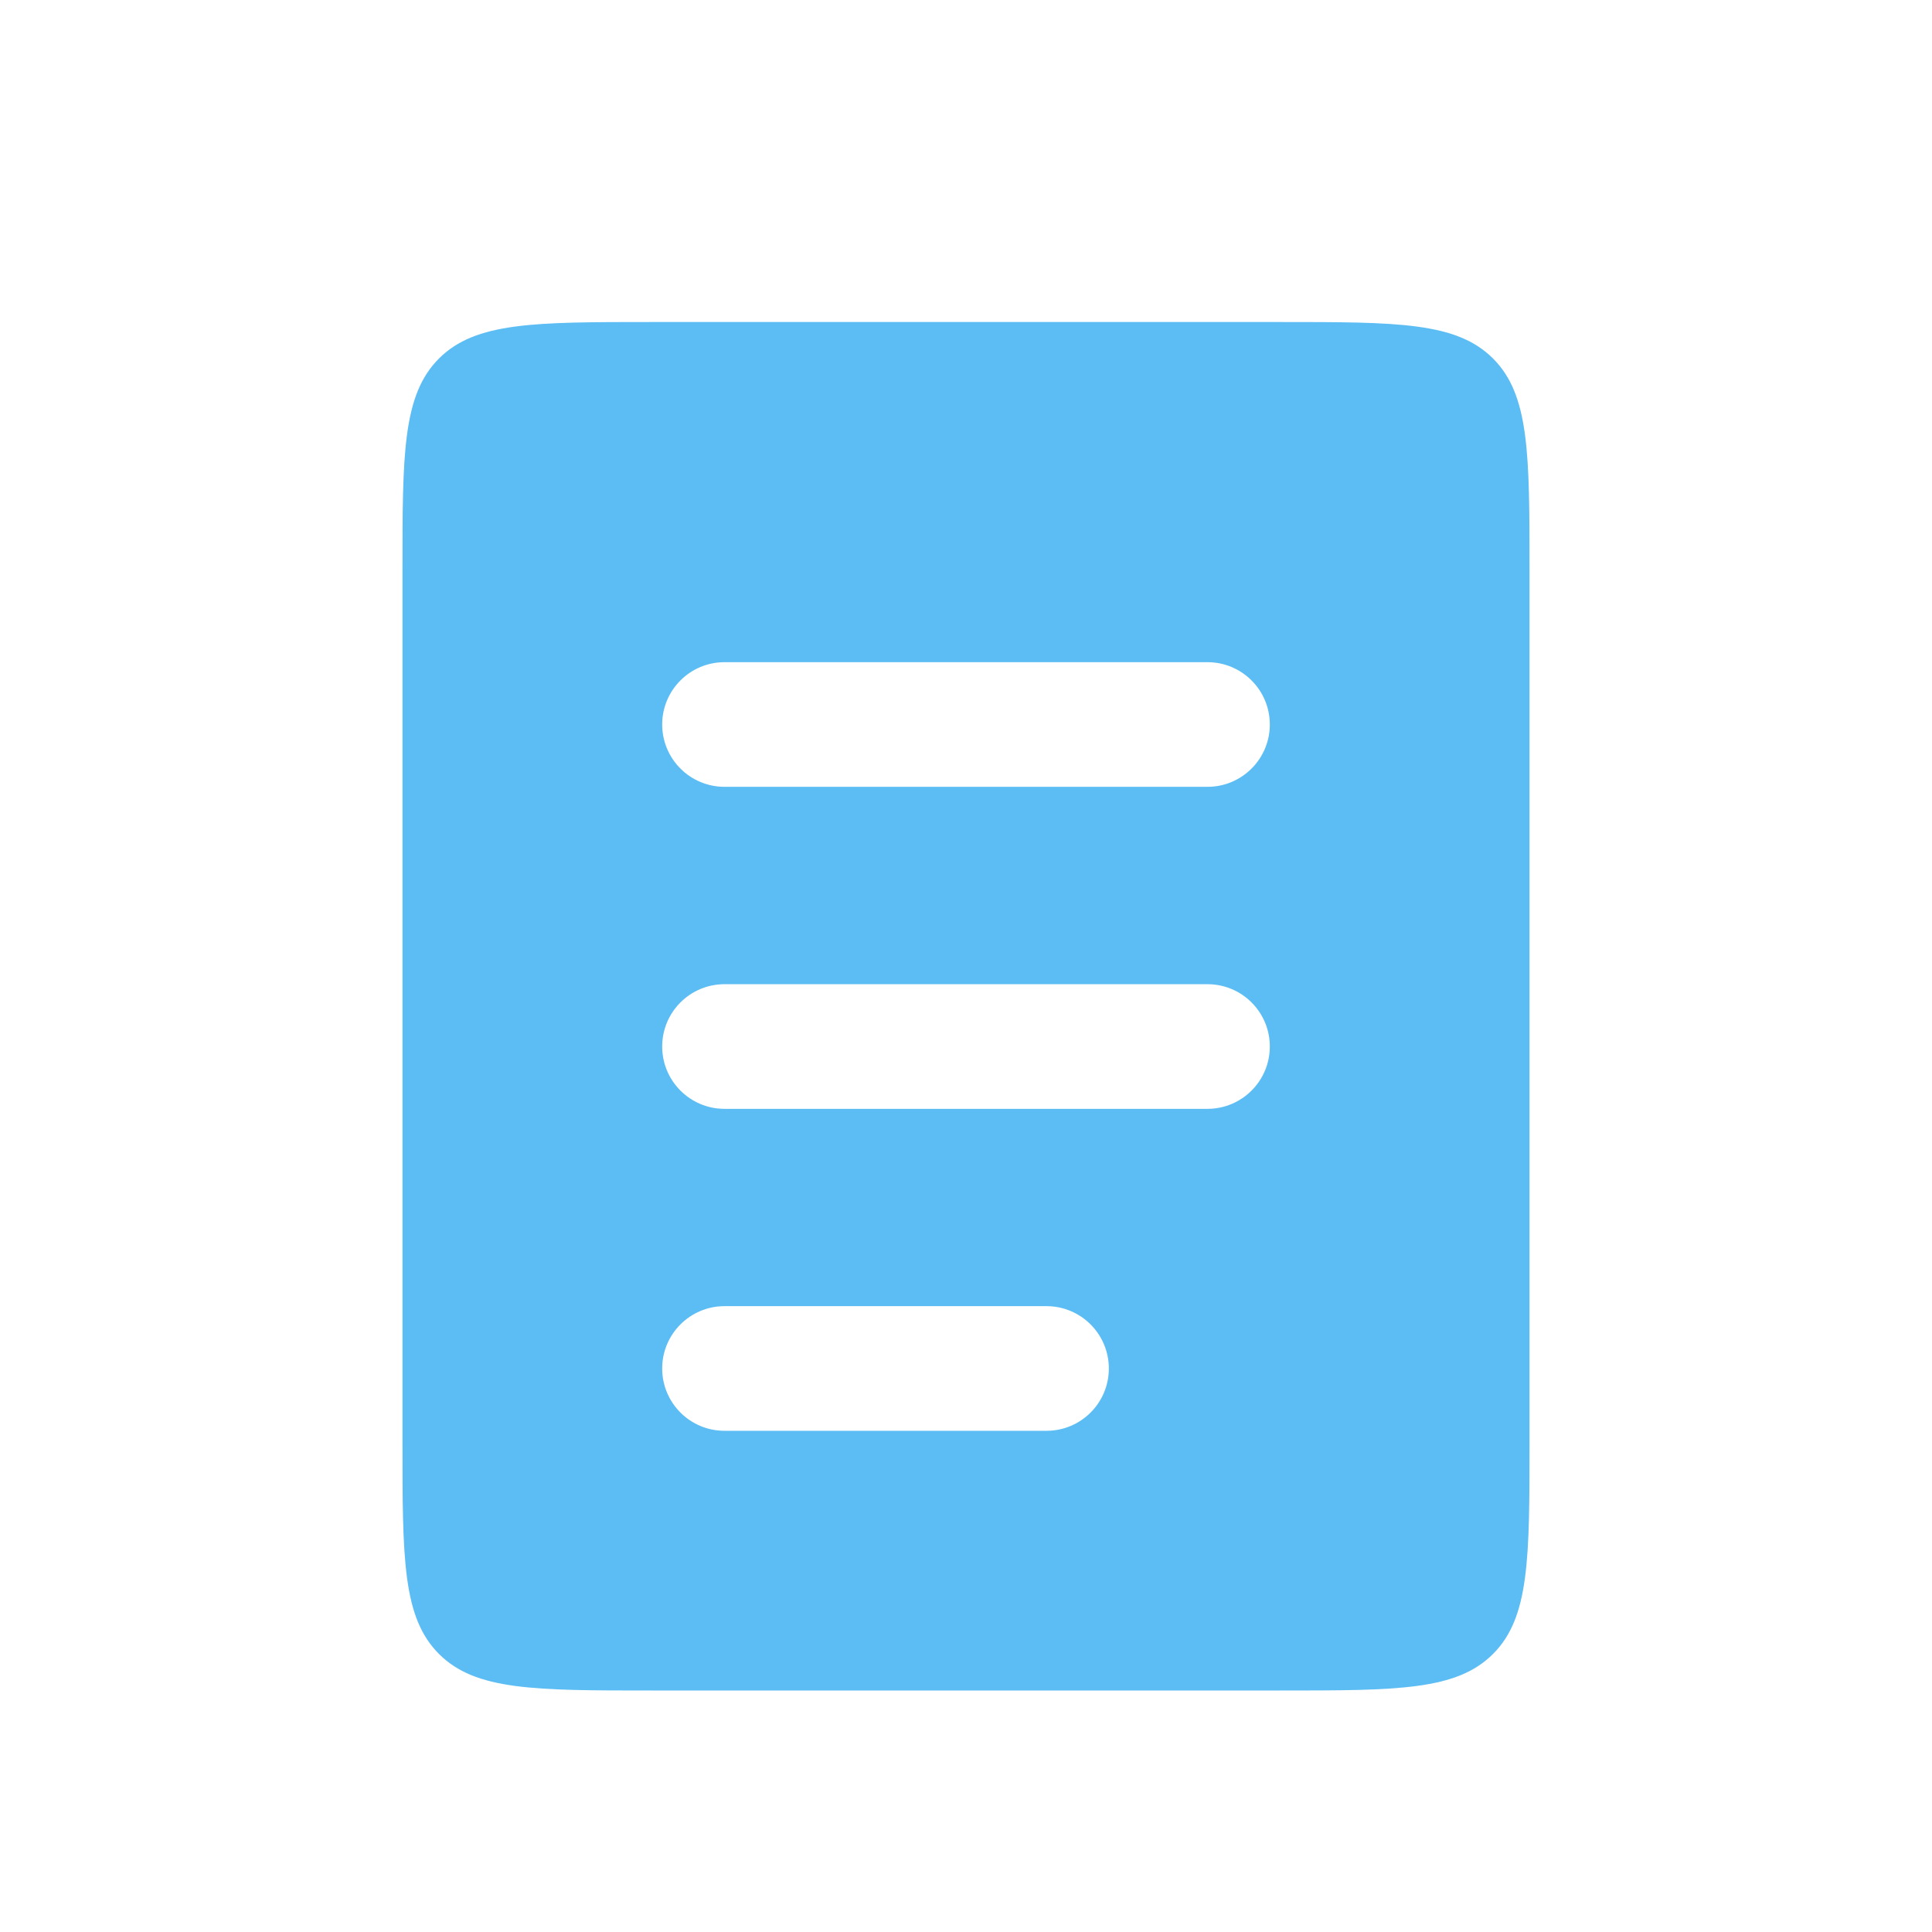 <svg width="31" height="31" viewBox="0 0 31 31" fill="none" xmlns="http://www.w3.org/2000/svg">
<path fill-rule="evenodd" clip-rule="evenodd" d="M7.044 5.752C6.458 6.338 6.458 7.281 6.458 9.167V23.125C6.458 25.011 6.458 25.953 7.044 26.539C7.63 27.125 8.573 27.125 10.458 27.125H20.542C22.427 27.125 23.37 27.125 23.956 26.539C24.542 25.953 24.542 25.011 24.542 23.125V9.167C24.542 7.281 24.542 6.338 23.956 5.752C23.37 5.167 22.427 5.167 20.542 5.167H10.458C8.573 5.167 7.63 5.167 7.044 5.752ZM11.625 10.625C11.073 10.625 10.625 11.073 10.625 11.625C10.625 12.177 11.073 12.625 11.625 12.625H19.375C19.927 12.625 20.375 12.177 20.375 11.625C20.375 11.073 19.927 10.625 19.375 10.625H11.625ZM11.625 15.792C11.073 15.792 10.625 16.239 10.625 16.792C10.625 17.344 11.073 17.792 11.625 17.792H19.375C19.927 17.792 20.375 17.344 20.375 16.792C20.375 16.239 19.927 15.792 19.375 15.792H11.625ZM11.625 20.958C11.073 20.958 10.625 21.406 10.625 21.958C10.625 22.511 11.073 22.958 11.625 22.958H16.792C17.344 22.958 17.792 22.511 17.792 21.958C17.792 21.406 17.344 20.958 16.792 20.958H11.625Z" fill="#5BBDF4"/>
</svg>
